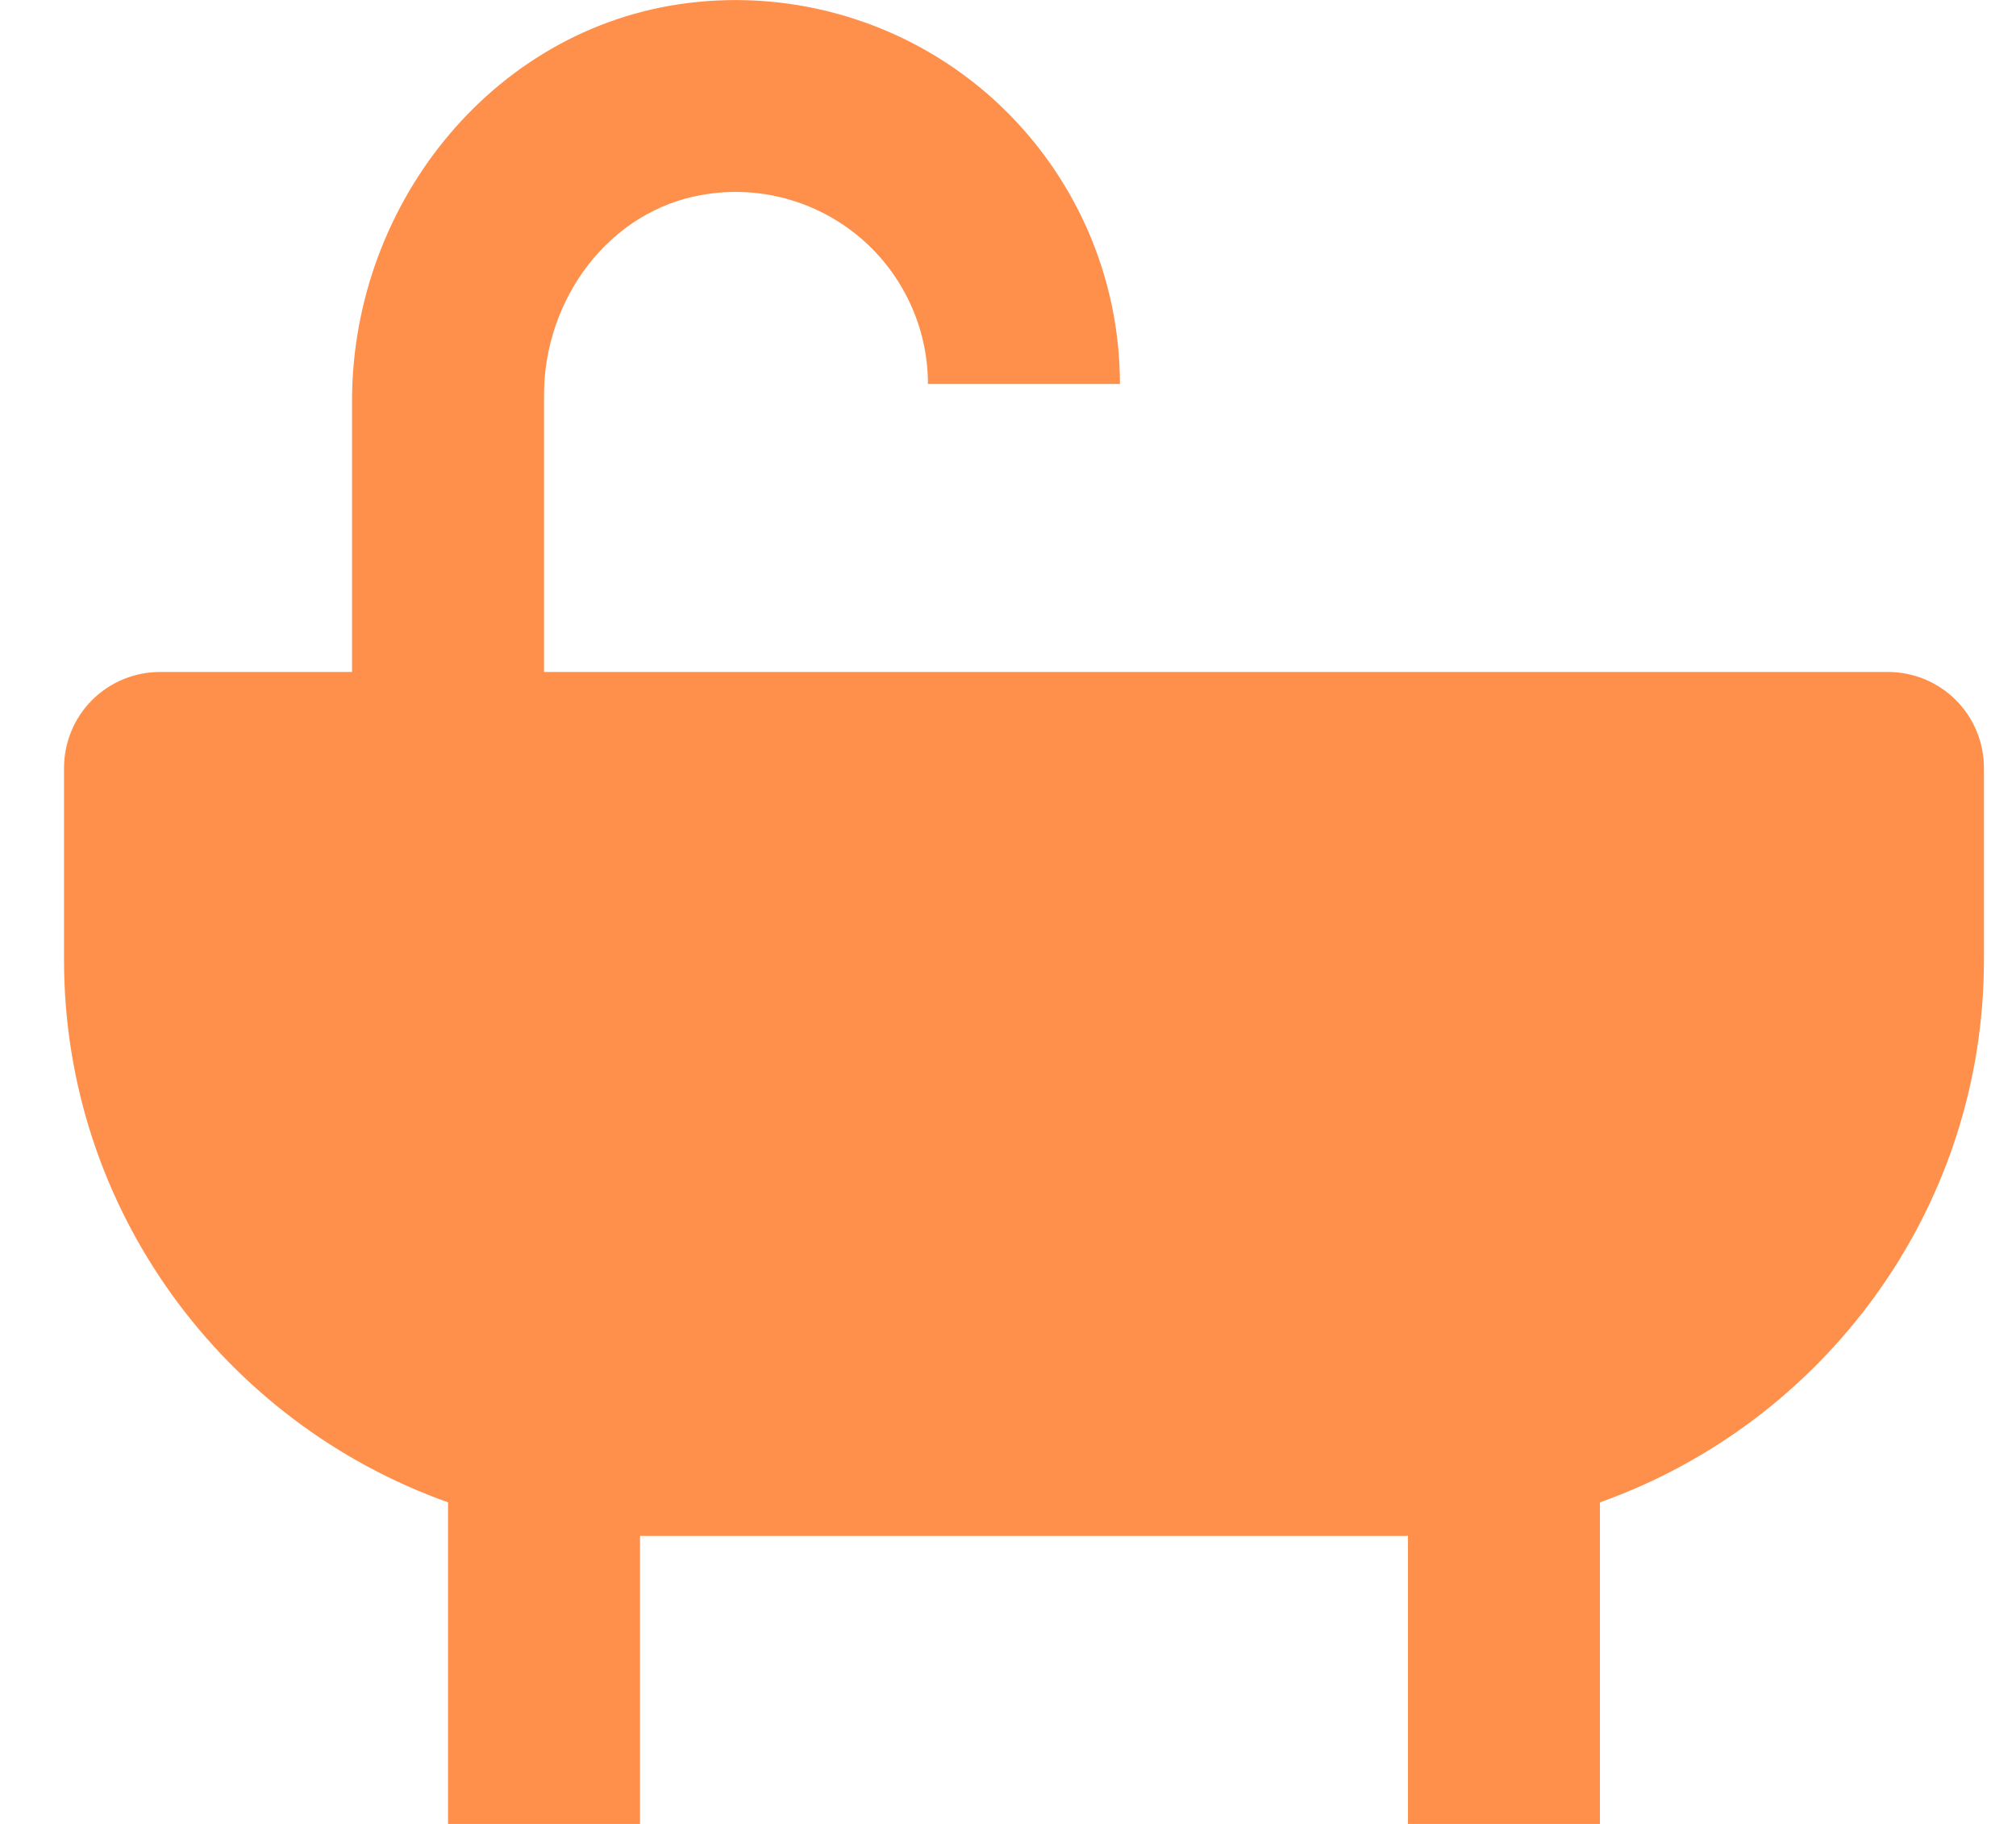 <svg width="21" height="19" viewBox="0 0 21 19" fill="none" xmlns="http://www.w3.org/2000/svg">
<path d="M19.666 7H5.667V4.113C5.667 3.116 6.345 2.19 7.327 2.028C7.615 1.979 7.909 1.993 8.19 2.07C8.471 2.147 8.732 2.284 8.955 2.471C9.177 2.659 9.356 2.893 9.479 3.157C9.602 3.421 9.666 3.709 9.666 4H11.666C11.666 3.441 11.549 2.889 11.322 2.378C11.095 1.868 10.764 1.41 10.35 1.035C9.935 0.66 9.447 0.376 8.916 0.202C8.386 0.027 7.824 -0.035 7.269 0.02C5.189 0.222 3.667 2.089 3.667 4.178V7H1.667C1.401 7 1.147 7.105 0.959 7.293C0.772 7.48 0.667 7.735 0.667 8V10C0.667 12.606 2.341 14.823 4.667 15.65V19H6.667V16H14.666V19H16.666V15.65C18.992 14.823 20.666 12.606 20.666 10V8C20.666 7.735 20.561 7.48 20.374 7.293C20.186 7.105 19.932 7 19.666 7Z" fill="#FF904C"/>
</svg>
